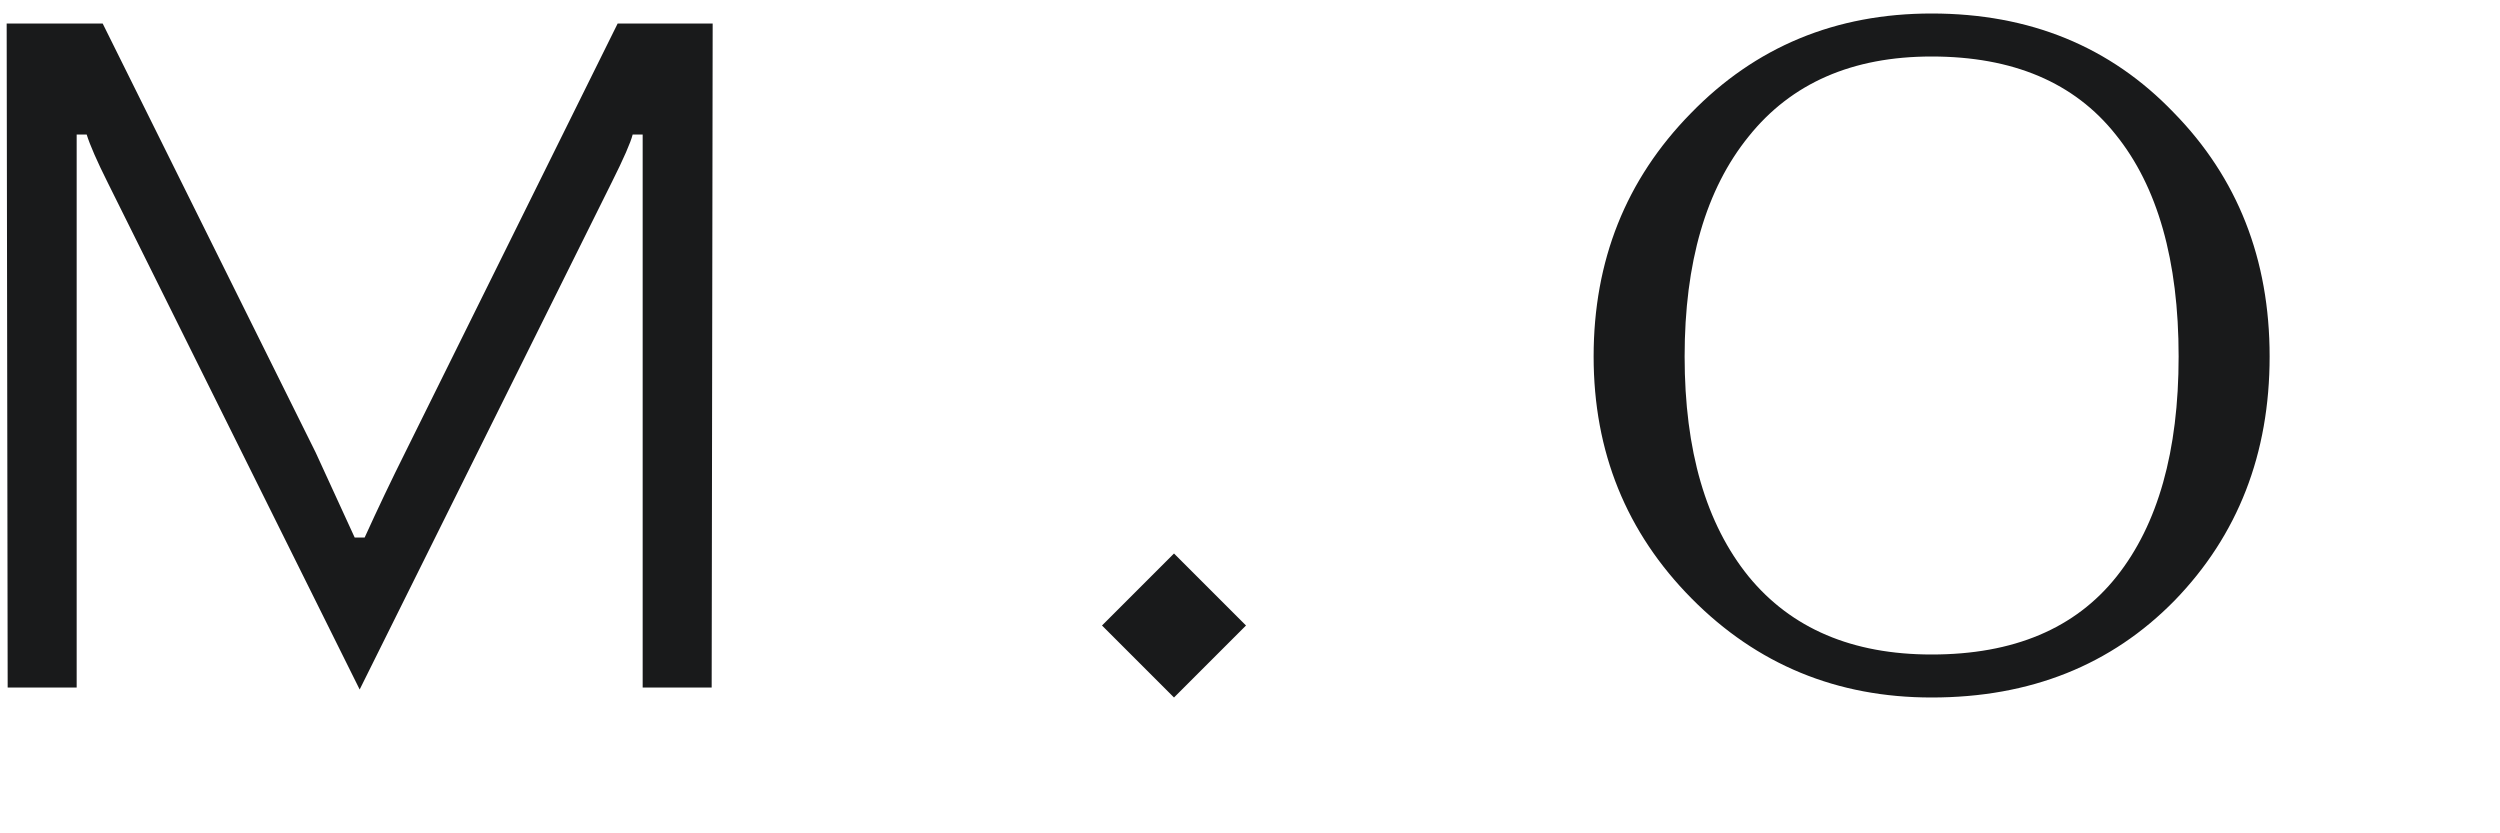 <svg width="60" height="20" viewBox="0 0 60 20" fill="none" xmlns="http://www.w3.org/2000/svg">
<path d="M8.632 16.548L2.584 4.38C2.328 3.868 2.16 3.484 2.08 3.228H1.84V16.5H0.184L0.16 0.564H2.464L7.576 10.86C7.592 10.892 7.904 11.572 8.512 12.9H8.752C9.072 12.196 9.4 11.508 9.736 10.836L14.824 0.564H17.104L17.08 16.5H15.424V3.228H15.184C15.136 3.42 14.968 3.804 14.68 4.38L8.632 16.548ZM28.176 16.74L26.448 15.012L28.176 13.284L29.904 15.012L28.176 16.74ZM46.359 16.74C44.087 16.74 42.167 15.948 40.599 14.364C39.031 12.78 38.247 10.844 38.247 8.556C38.247 6.252 39.023 4.308 40.575 2.724C42.127 1.124 44.055 0.324 46.359 0.324C48.711 0.324 50.647 1.116 52.167 2.7C53.703 4.268 54.471 6.22 54.471 8.556C54.471 10.892 53.711 12.844 52.191 14.412C50.671 15.964 48.727 16.74 46.359 16.74ZM46.359 15.708C48.327 15.708 49.807 15.084 50.799 13.836C51.791 12.588 52.287 10.828 52.287 8.556C52.287 6.252 51.783 4.476 50.775 3.228C49.783 1.98 48.311 1.356 46.359 1.356C44.455 1.356 42.991 1.996 41.967 3.276C40.943 4.54 40.431 6.3 40.431 8.556C40.431 10.812 40.943 12.572 41.967 13.836C42.991 15.084 44.455 15.708 46.359 15.708Z" fill="#191A1B"/>
</svg>
